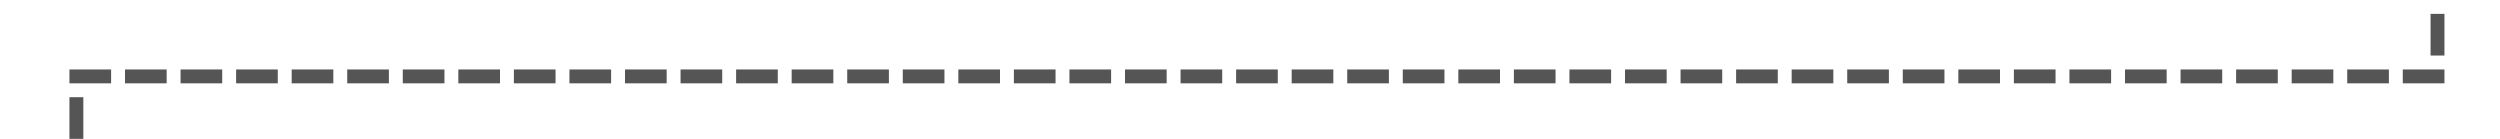 ﻿<?xml version="1.0" encoding="utf-8"?>
<svg version="1.1" xmlns:xlink="http://www.w3.org/1999/xlink" width="180px" height="10px" preserveAspectRatio="xMinYMid meet" viewBox="1680 1133  180 8" xmlns="http://www.w3.org/2000/svg">
  <path d="M 1855.5 1049  L 1855.5 1137.5  L 1685.5 1137.5  L 1685.5 1177  " stroke-width="1" stroke-dasharray="3,1" stroke="#555555" fill="none" />
  <path d="M 1679.2 1176  L 1685.5 1182  L 1691.8 1176  L 1679.2 1176  Z " fill-rule="nonzero" fill="#555555" stroke="none" />
</svg>